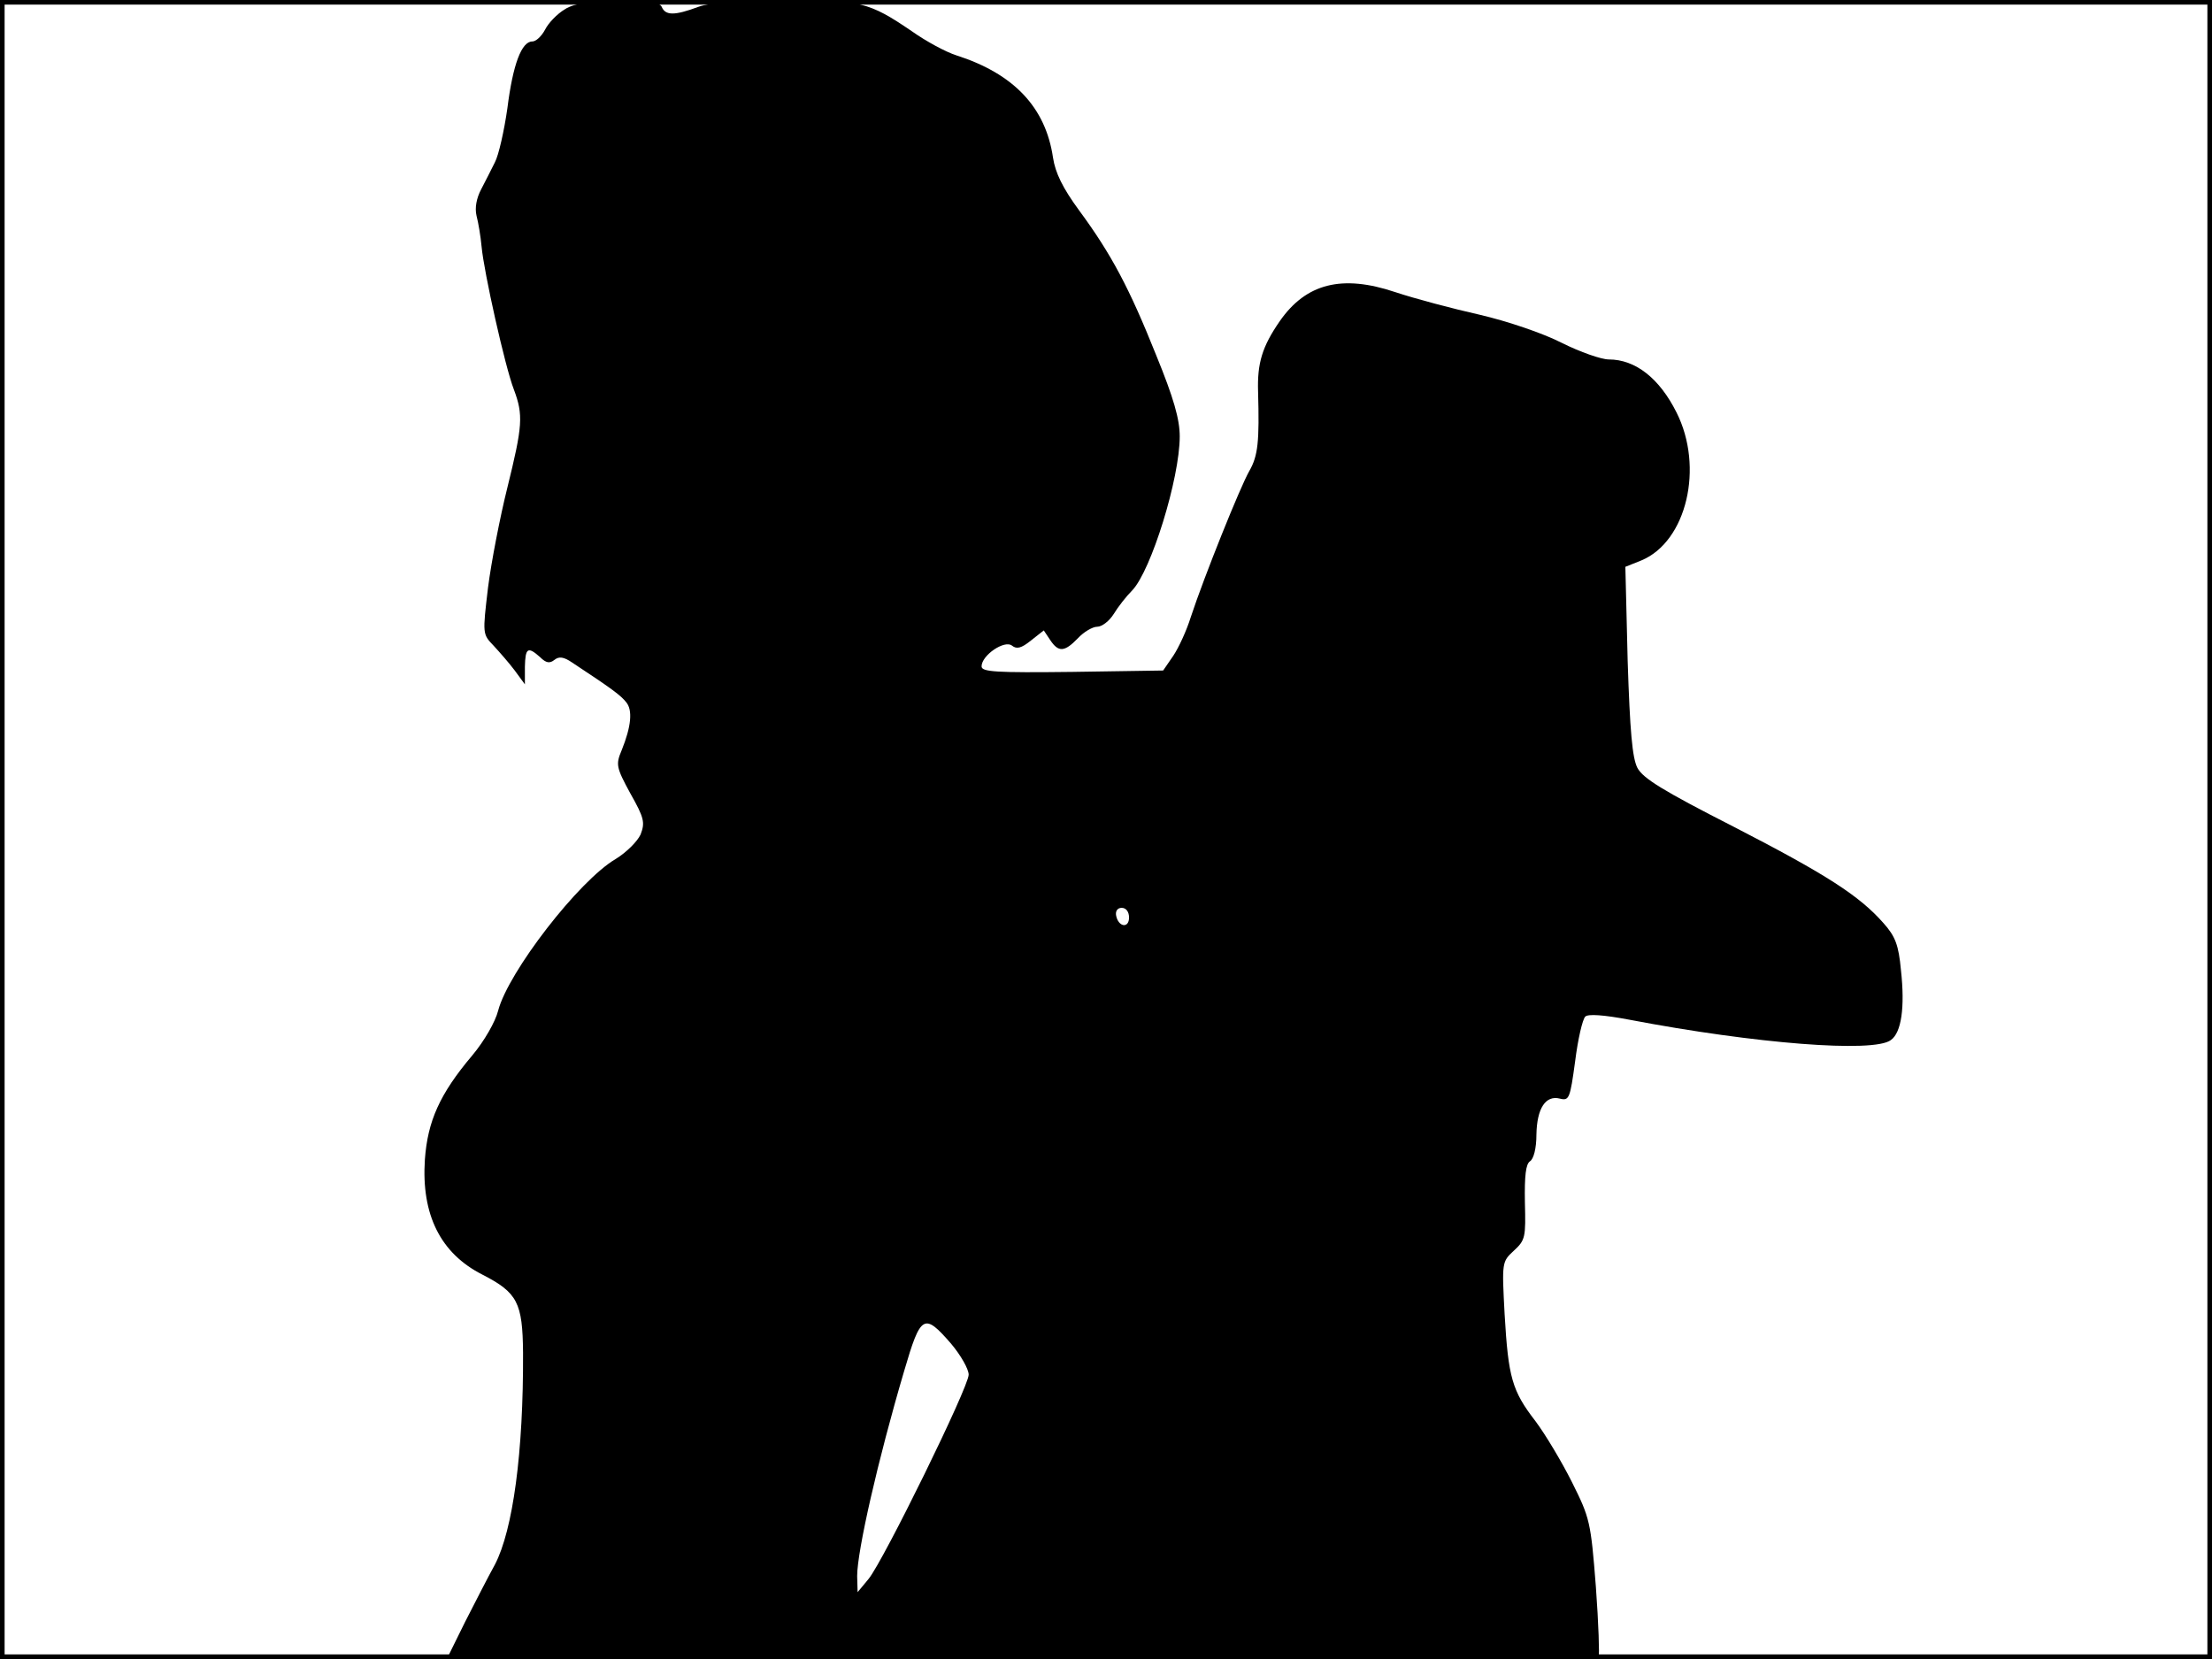 <?xml version="1.0" standalone="no"?>
<!DOCTYPE svg PUBLIC "-//W3C//DTD SVG 20010904//EN"
 "http://www.w3.org/TR/2001/REC-SVG-20010904/DTD/svg10.dtd">
<svg version="1.0" xmlns="http://www.w3.org/2000/svg"
 width="480pt" height="360pt" viewBox="0 0 480 360"
 preserveAspectRatio="xMidYMid meet">
<rect width="1" height="360" fill="#000000"/>
<rect x="479" width="1" height="360" fill="#000000"/>
<rect width="480" height="1" fill="#000000"/>
<rect y="359" width="480" height="1" fill="#000000"/>
<g transform="translate(0,360) scale(0.1,-0.1)"
fill="#000000" stroke="none">
<path d="M1226 3580 c-17 -10 -36 -30 -43 -44 -8 -15 -20 -26 -28 -26 -23 0
-42 -49 -54 -145 -7 -49 -19 -102 -27 -117 -8 -16 -21 -42 -30 -59 -10 -19
-14 -40 -10 -57 4 -15 9 -45 11 -67 5 -55 51 -261 70 -310 21 -56 19 -79 -14
-213 -16 -64 -35 -162 -42 -217 -12 -101 -12 -101 12 -126 13 -14 34 -38 46
-54 l22 -30 0 38 c1 41 6 45 33 21 13 -13 21 -14 31 -6 10 8 20 7 39 -6 88
-58 105 -71 117 -86 14 -17 11 -52 -10 -104 -13 -31 -12 -37 19 -94 30 -53 32
-63 22 -89 -7 -15 -31 -39 -54 -53 -80 -47 -233 -245 -255 -329 -6 -24 -30
-66 -56 -97 -71 -84 -97 -143 -103 -226 -8 -120 34 -204 125 -250 76 -39 87
-61 88 -169 1 -217 -22 -385 -61 -460 -15 -27 -44 -84 -65 -125 l-37 -75 1245
-3 c686 -1 1249 0 1252 3 2 3 0 71 -6 152 -11 141 -13 149 -52 227 -22 44 -58
104 -79 132 -51 66 -59 95 -67 232 -6 113 -6 114 20 138 25 23 26 29 24 105
-1 58 2 83 11 89 8 5 14 28 14 58 1 57 20 86 51 78 20 -5 22 0 33 81 6 48 16
91 22 97 6 6 39 4 97 -7 273 -52 529 -72 566 -44 23 16 31 71 22 152 -5 54
-12 73 -38 102 -52 59 -123 105 -325 209 -153 78 -197 105 -209 128 -11 22
-16 79 -21 232 l-5 204 35 14 c98 41 136 202 76 321 -37 74 -89 115 -147 115
-16 0 -62 16 -102 36 -41 21 -118 47 -178 61 -58 13 -141 35 -183 49 -116 39
-194 19 -251 -63 -38 -55 -49 -91 -47 -153 3 -108 0 -139 -19 -172 -20 -35
-98 -229 -127 -317 -9 -29 -26 -66 -38 -84 l-22 -32 -197 -3 c-167 -2 -197 0
-197 12 0 24 50 58 66 45 10 -8 20 -6 41 11 l28 22 14 -21 c18 -27 31 -26 60
4 13 14 32 25 42 25 10 0 26 12 36 28 9 15 27 38 40 51 41 43 103 243 103 334
0 37 -13 83 -51 176 -58 145 -97 219 -167 314 -36 49 -52 82 -57 115 -16 109
-85 182 -210 222 -22 7 -65 30 -96 52 -94 64 -112 68 -276 68 -103 -1 -160 -5
-188 -15 -51 -19 -71 -19 -79 0 -9 24 -172 21 -210 -5z m1224 -1971 c0 -24
-23 -21 -28 4 -2 10 3 17 12 17 10 0 16 -9 16 -21z m-386 -925 c21 -25 38 -55
38 -67 0 -27 -184 -402 -217 -443 l-24 -29 -1 35 c0 54 45 252 102 445 36 123
43 127 102 59z"/>
</g>
</svg>
